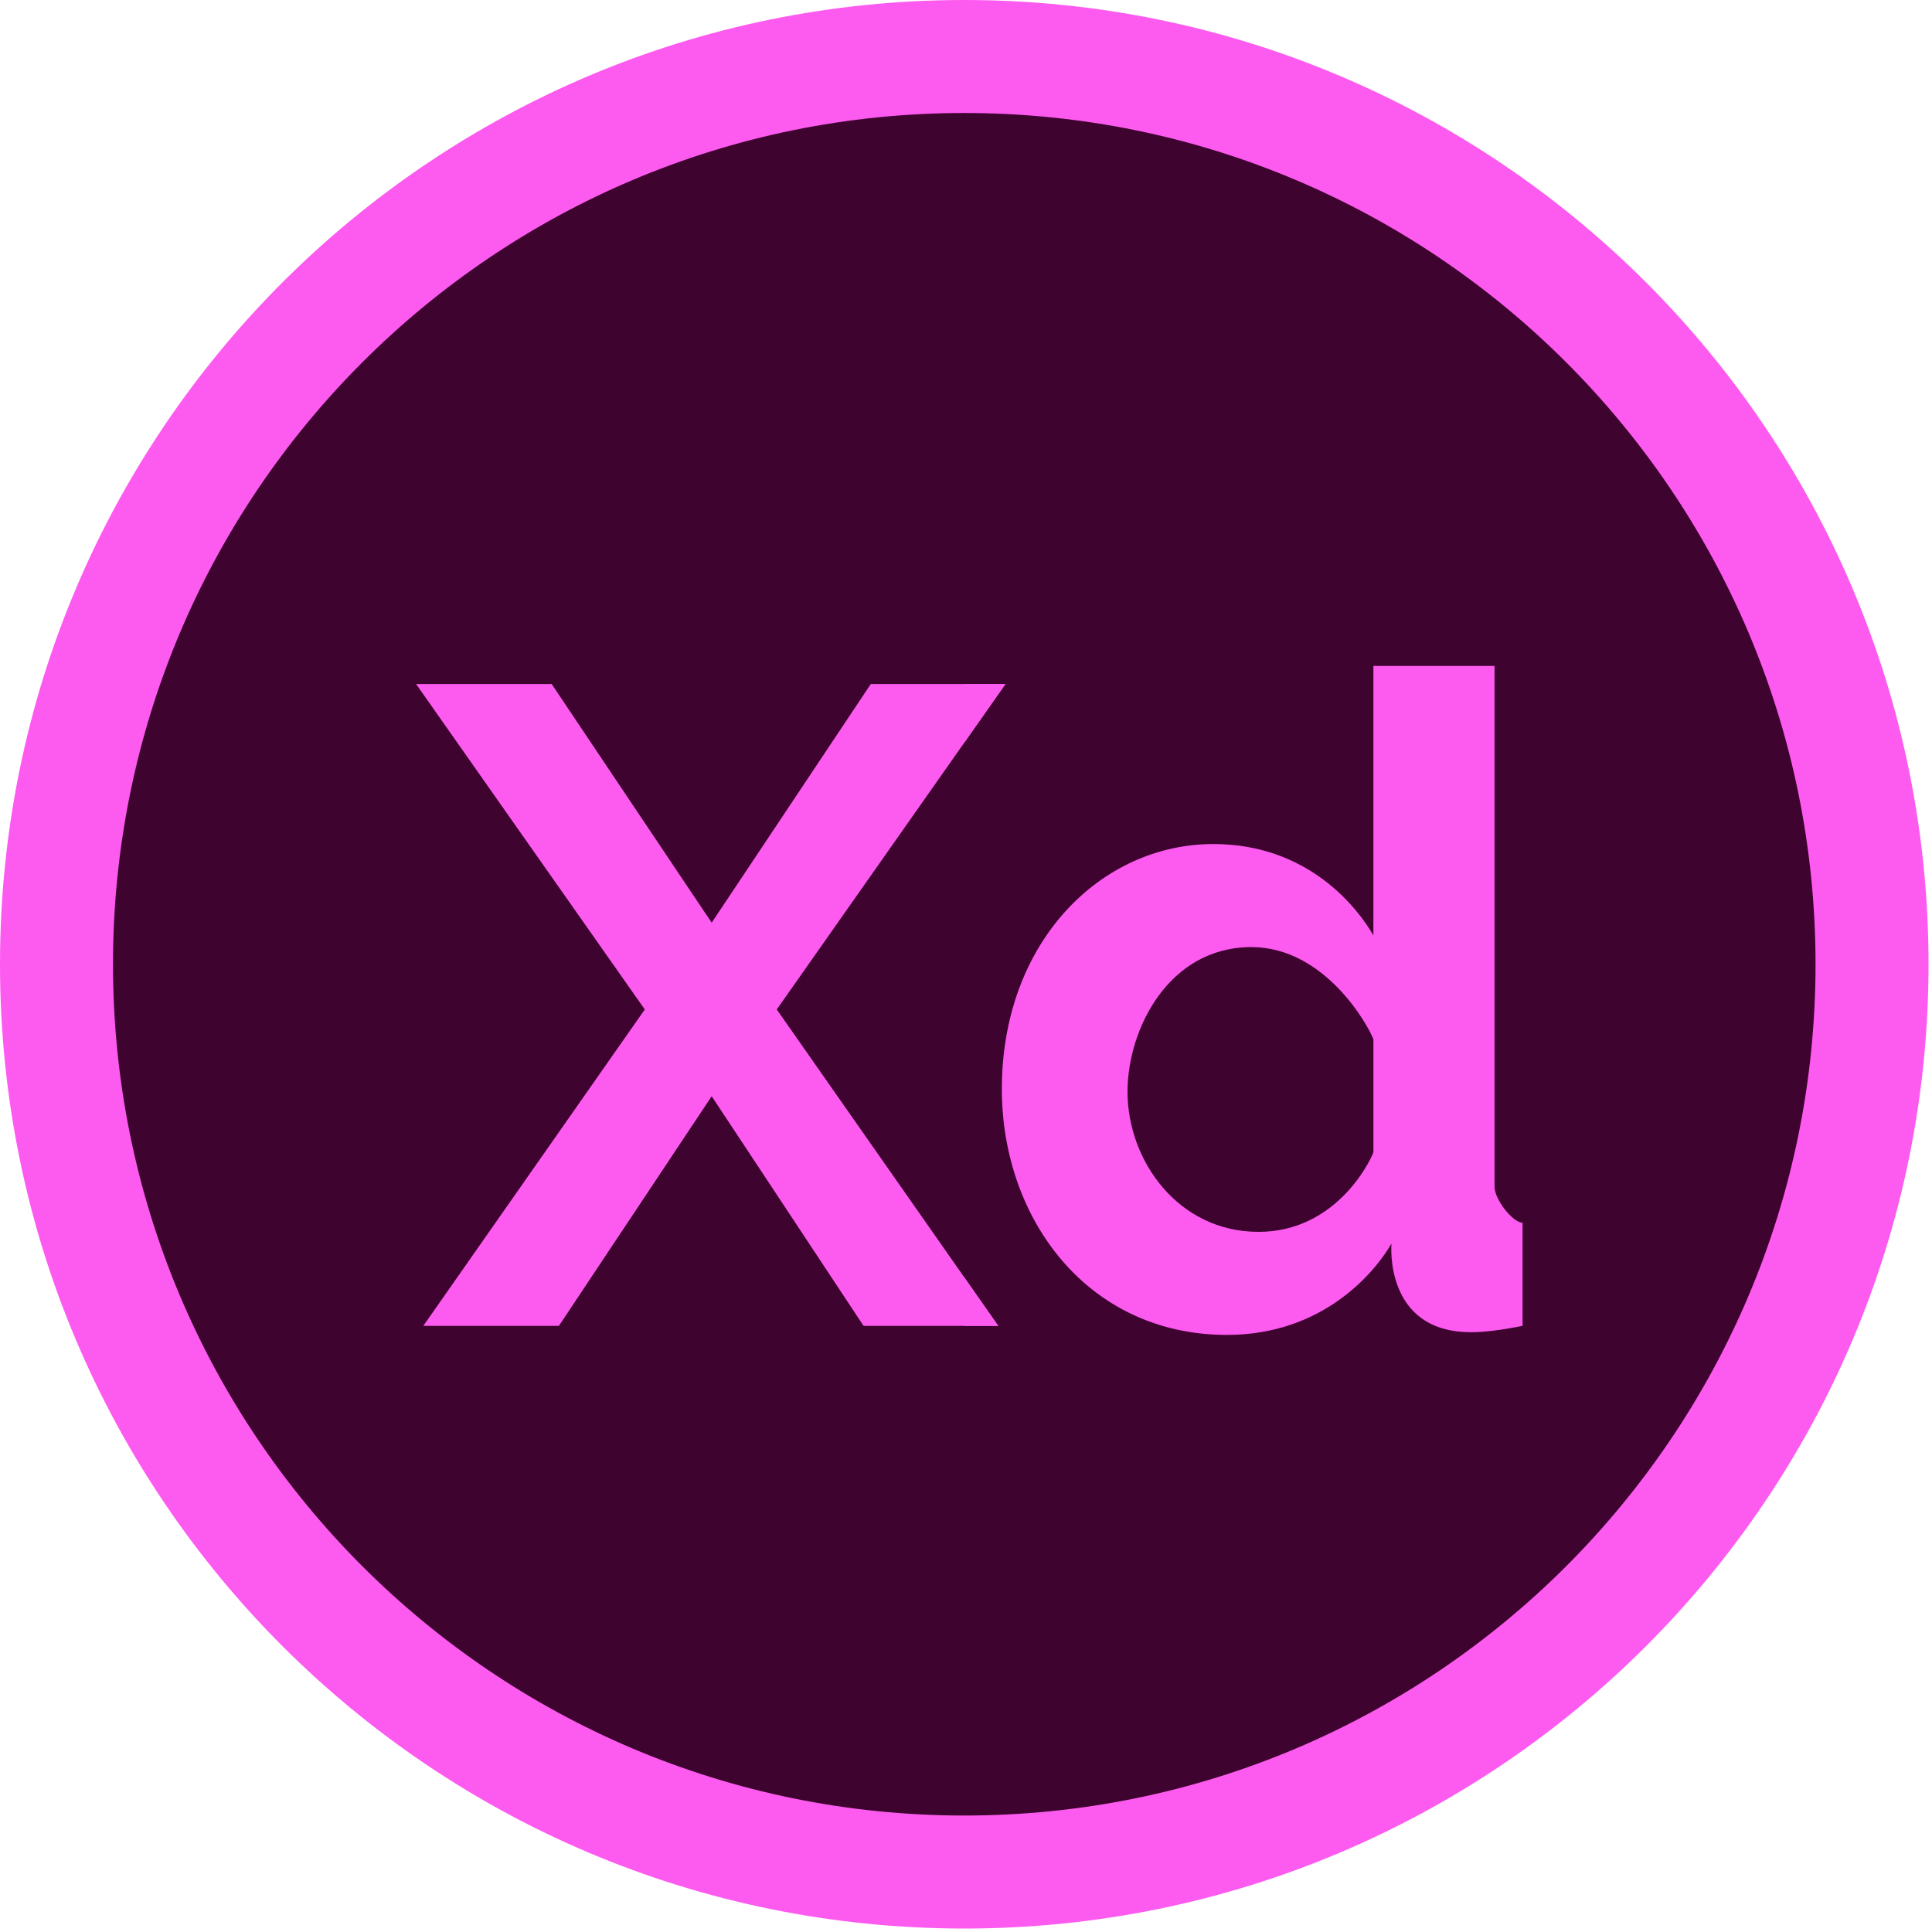 <svg width="117" height="117" viewBox="0 0 117 117" fill="none" xmlns="http://www.w3.org/2000/svg">
<path d="M116.79 58.395C116.79 90.646 90.646 116.79 58.395 116.79C26.144 116.79 0 90.646 0 58.395C0 26.144 26.144 0 58.395 0C90.646 0 116.79 26.144 116.79 58.395Z" fill="#FD5BF0"/>
<path d="M109.947 58.395C109.947 86.866 86.866 109.947 58.395 109.947C29.924 109.947 6.843 86.866 6.843 58.395C6.843 29.924 29.924 6.843 58.395 6.843C86.866 6.843 109.947 29.924 109.947 58.395Z" fill="#3E032F"/>
<path d="M33.409 41.424L43.099 55.877L52.734 41.424H60.891L47.04 61.132L60.453 80.293H52.296L43.099 66.388L33.847 80.293H25.635L39.048 61.132L25.197 41.424H33.409Z" fill="#FD5BF0"/>
<path d="M74.303 80.841C65.881 80.841 60.671 73.821 60.671 65.95C60.671 57.026 66.68 51.114 73.482 51.114C79.244 51.114 82.222 55.001 83.171 56.643V40.329H90.507V71.862C90.507 72.629 91.584 74.016 92.204 74.052V80.293C90.926 80.548 89.886 80.677 89.084 80.677C83.787 80.677 84.266 75.311 84.266 75.311C83.208 77.137 80.052 80.841 74.303 80.841ZM76.219 74.6C80.822 74.6 82.916 70.476 83.172 69.782V62.939C82.879 62.136 80.252 57.355 75.781 57.355C70.786 57.355 68.281 62.311 68.281 66.114C68.281 70.295 71.356 74.6 76.219 74.6Z" fill="#FD5BF0"/>
<path d="M58.395 41.424V44.975L60.891 41.424H58.395Z" fill="#FD5BF0"/>
<path d="M58.395 80.293H60.453L58.395 77.353V80.293Z" fill="#FD5BF0"/>
</svg>
